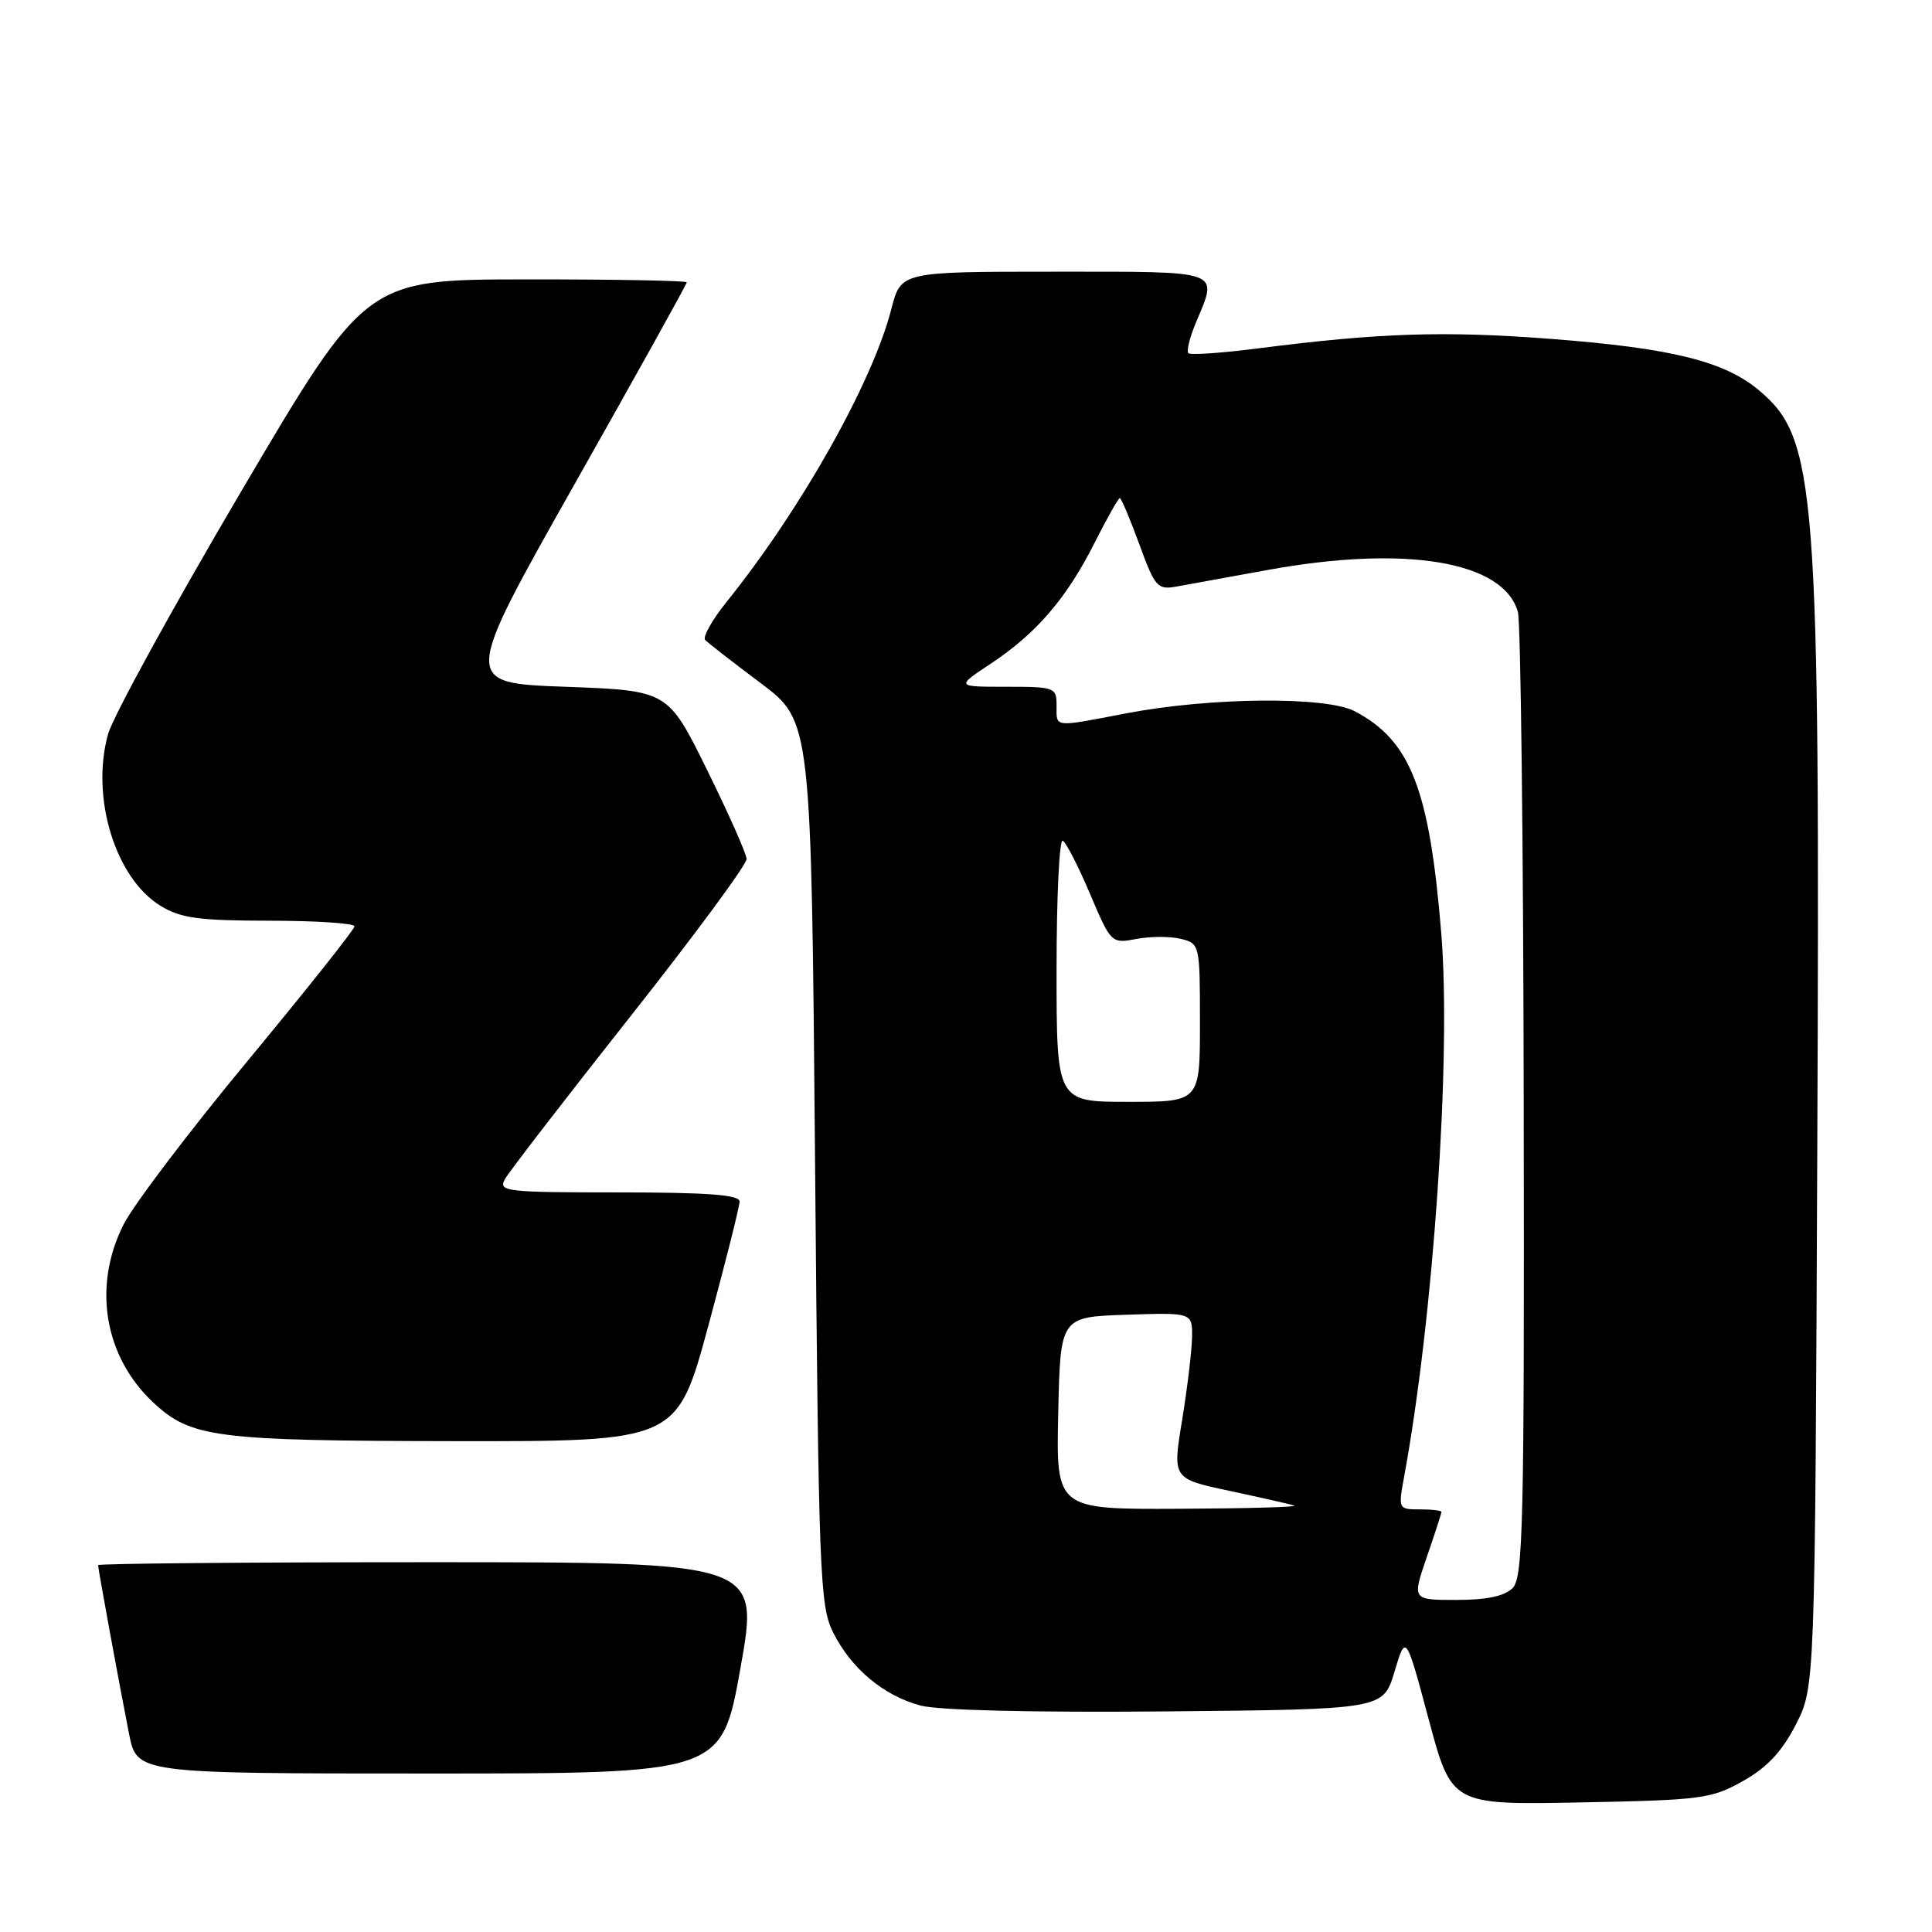 <?xml version="1.0" encoding="UTF-8" standalone="no"?>
<!DOCTYPE svg PUBLIC "-//W3C//DTD SVG 1.1//EN" "http://www.w3.org/Graphics/SVG/1.1/DTD/svg11.dtd" >
<svg xmlns="http://www.w3.org/2000/svg" xmlns:xlink="http://www.w3.org/1999/xlink" version="1.1" viewBox="0 0 256 256">
 <g >
 <path fill="currentColor"
d=" M 230.95 236.00 C 234.15 234.20 236.11 232.11 237.95 228.53 C 240.50 223.56 240.50 223.56 240.80 152.03 C 241.17 64.31 240.69 58.13 233.09 51.73 C 228.50 47.87 221.50 46.13 205.55 44.91 C 191.39 43.82 182.82 44.10 166.73 46.16 C 161.90 46.78 157.74 47.07 157.47 46.80 C 157.19 46.53 157.65 44.68 158.49 42.69 C 161.40 35.71 162.23 36.00 139.69 36.00 C 119.38 36.00 119.38 36.00 118.11 40.94 C 115.62 50.66 106.13 67.52 96.24 79.80 C 94.34 82.17 93.08 84.42 93.44 84.80 C 93.81 85.19 97.12 87.76 100.80 90.52 C 107.50 95.55 107.50 95.55 108.00 154.02 C 108.47 208.55 108.63 212.75 110.37 216.26 C 112.76 221.07 117.05 224.67 121.96 225.99 C 124.34 226.63 136.90 226.93 154.56 226.77 C 183.29 226.50 183.29 226.50 184.78 221.50 C 186.28 216.50 186.28 216.50 189.31 227.83 C 192.35 239.16 192.35 239.16 209.42 238.83 C 225.47 238.52 226.77 238.35 230.95 236.00 Z  M 98.12 221.00 C 100.62 207.00 100.62 207.00 56.81 207.00 C 32.71 207.00 13.00 207.18 13.00 207.39 C 13.00 207.90 15.78 223.05 17.10 229.75 C 18.14 235.00 18.14 235.00 56.88 235.00 C 95.62 235.00 95.62 235.00 98.12 221.00 Z  M 93.85 175.70 C 96.13 167.28 98.00 159.85 98.00 159.20 C 98.00 158.32 93.75 158.00 81.96 158.00 C 66.99 158.00 65.99 157.88 66.90 156.25 C 67.43 155.29 74.87 145.64 83.43 134.81 C 91.99 123.98 98.97 114.53 98.93 113.81 C 98.89 113.09 96.53 107.78 93.68 102.00 C 88.50 91.50 88.50 91.50 74.88 91.00 C 61.26 90.50 61.26 90.50 76.13 64.16 C 84.31 49.68 91.00 37.64 91.00 37.41 C 91.00 37.19 81.44 37.01 69.75 37.02 C 48.50 37.04 48.50 37.04 32.00 65.04 C 22.93 80.44 14.97 94.94 14.32 97.27 C 11.99 105.63 15.27 116.37 21.29 120.04 C 23.97 121.67 26.35 121.99 35.75 122.00 C 41.94 122.00 46.99 122.34 46.97 122.75 C 46.96 123.16 40.61 131.15 32.87 140.50 C 25.12 149.85 17.71 159.62 16.39 162.22 C 12.24 170.40 13.80 179.76 20.31 185.84 C 25.31 190.50 28.47 190.91 60.10 190.96 C 89.70 191.00 89.70 191.00 93.85 175.70 Z  M 189.05 206.34 C 190.12 203.23 191.00 200.53 191.00 200.34 C 191.00 200.15 189.71 200.00 188.13 200.00 C 185.30 200.00 185.27 199.95 186.04 195.75 C 189.95 174.55 192.31 140.10 190.98 123.73 C 189.42 104.56 186.92 98.13 179.50 94.24 C 175.71 92.25 160.37 92.39 149.24 94.52 C 139.47 96.39 140.00 96.45 140.00 93.50 C 140.00 91.08 139.78 91.00 133.33 91.00 C 126.66 91.00 126.66 91.00 131.28 87.94 C 137.32 83.94 141.33 79.28 145.02 71.96 C 146.68 68.68 148.19 66.00 148.38 66.00 C 148.57 66.00 149.73 68.75 150.96 72.10 C 153.02 77.76 153.37 78.17 155.84 77.73 C 157.30 77.47 162.78 76.47 168.00 75.52 C 186.29 72.19 199.25 74.37 201.13 81.09 C 201.50 82.42 201.85 111.71 201.90 146.18 C 201.99 201.91 201.83 209.03 200.43 210.43 C 199.36 211.50 196.99 212.00 192.98 212.00 C 187.11 212.00 187.11 212.00 189.05 206.34 Z  M 140.22 187.25 C 140.50 174.50 140.50 174.50 149.25 174.21 C 158.00 173.92 158.00 173.92 157.95 177.21 C 157.92 179.02 157.32 183.97 156.63 188.22 C 155.36 195.94 155.36 195.94 162.93 197.55 C 167.09 198.44 170.95 199.31 171.50 199.50 C 172.05 199.69 165.17 199.88 156.22 199.92 C 139.94 200.00 139.94 200.00 140.22 187.25 Z  M 140.00 128.44 C 140.00 118.78 140.37 111.11 140.83 111.40 C 141.29 111.68 142.92 114.86 144.45 118.48 C 147.23 125.02 147.26 125.04 150.62 124.41 C 152.47 124.06 155.11 124.06 156.49 124.41 C 158.97 125.03 159.00 125.17 159.00 135.52 C 159.00 146.00 159.00 146.00 149.50 146.00 C 140.00 146.00 140.00 146.00 140.00 128.44 Z "/>
</g>
</svg>